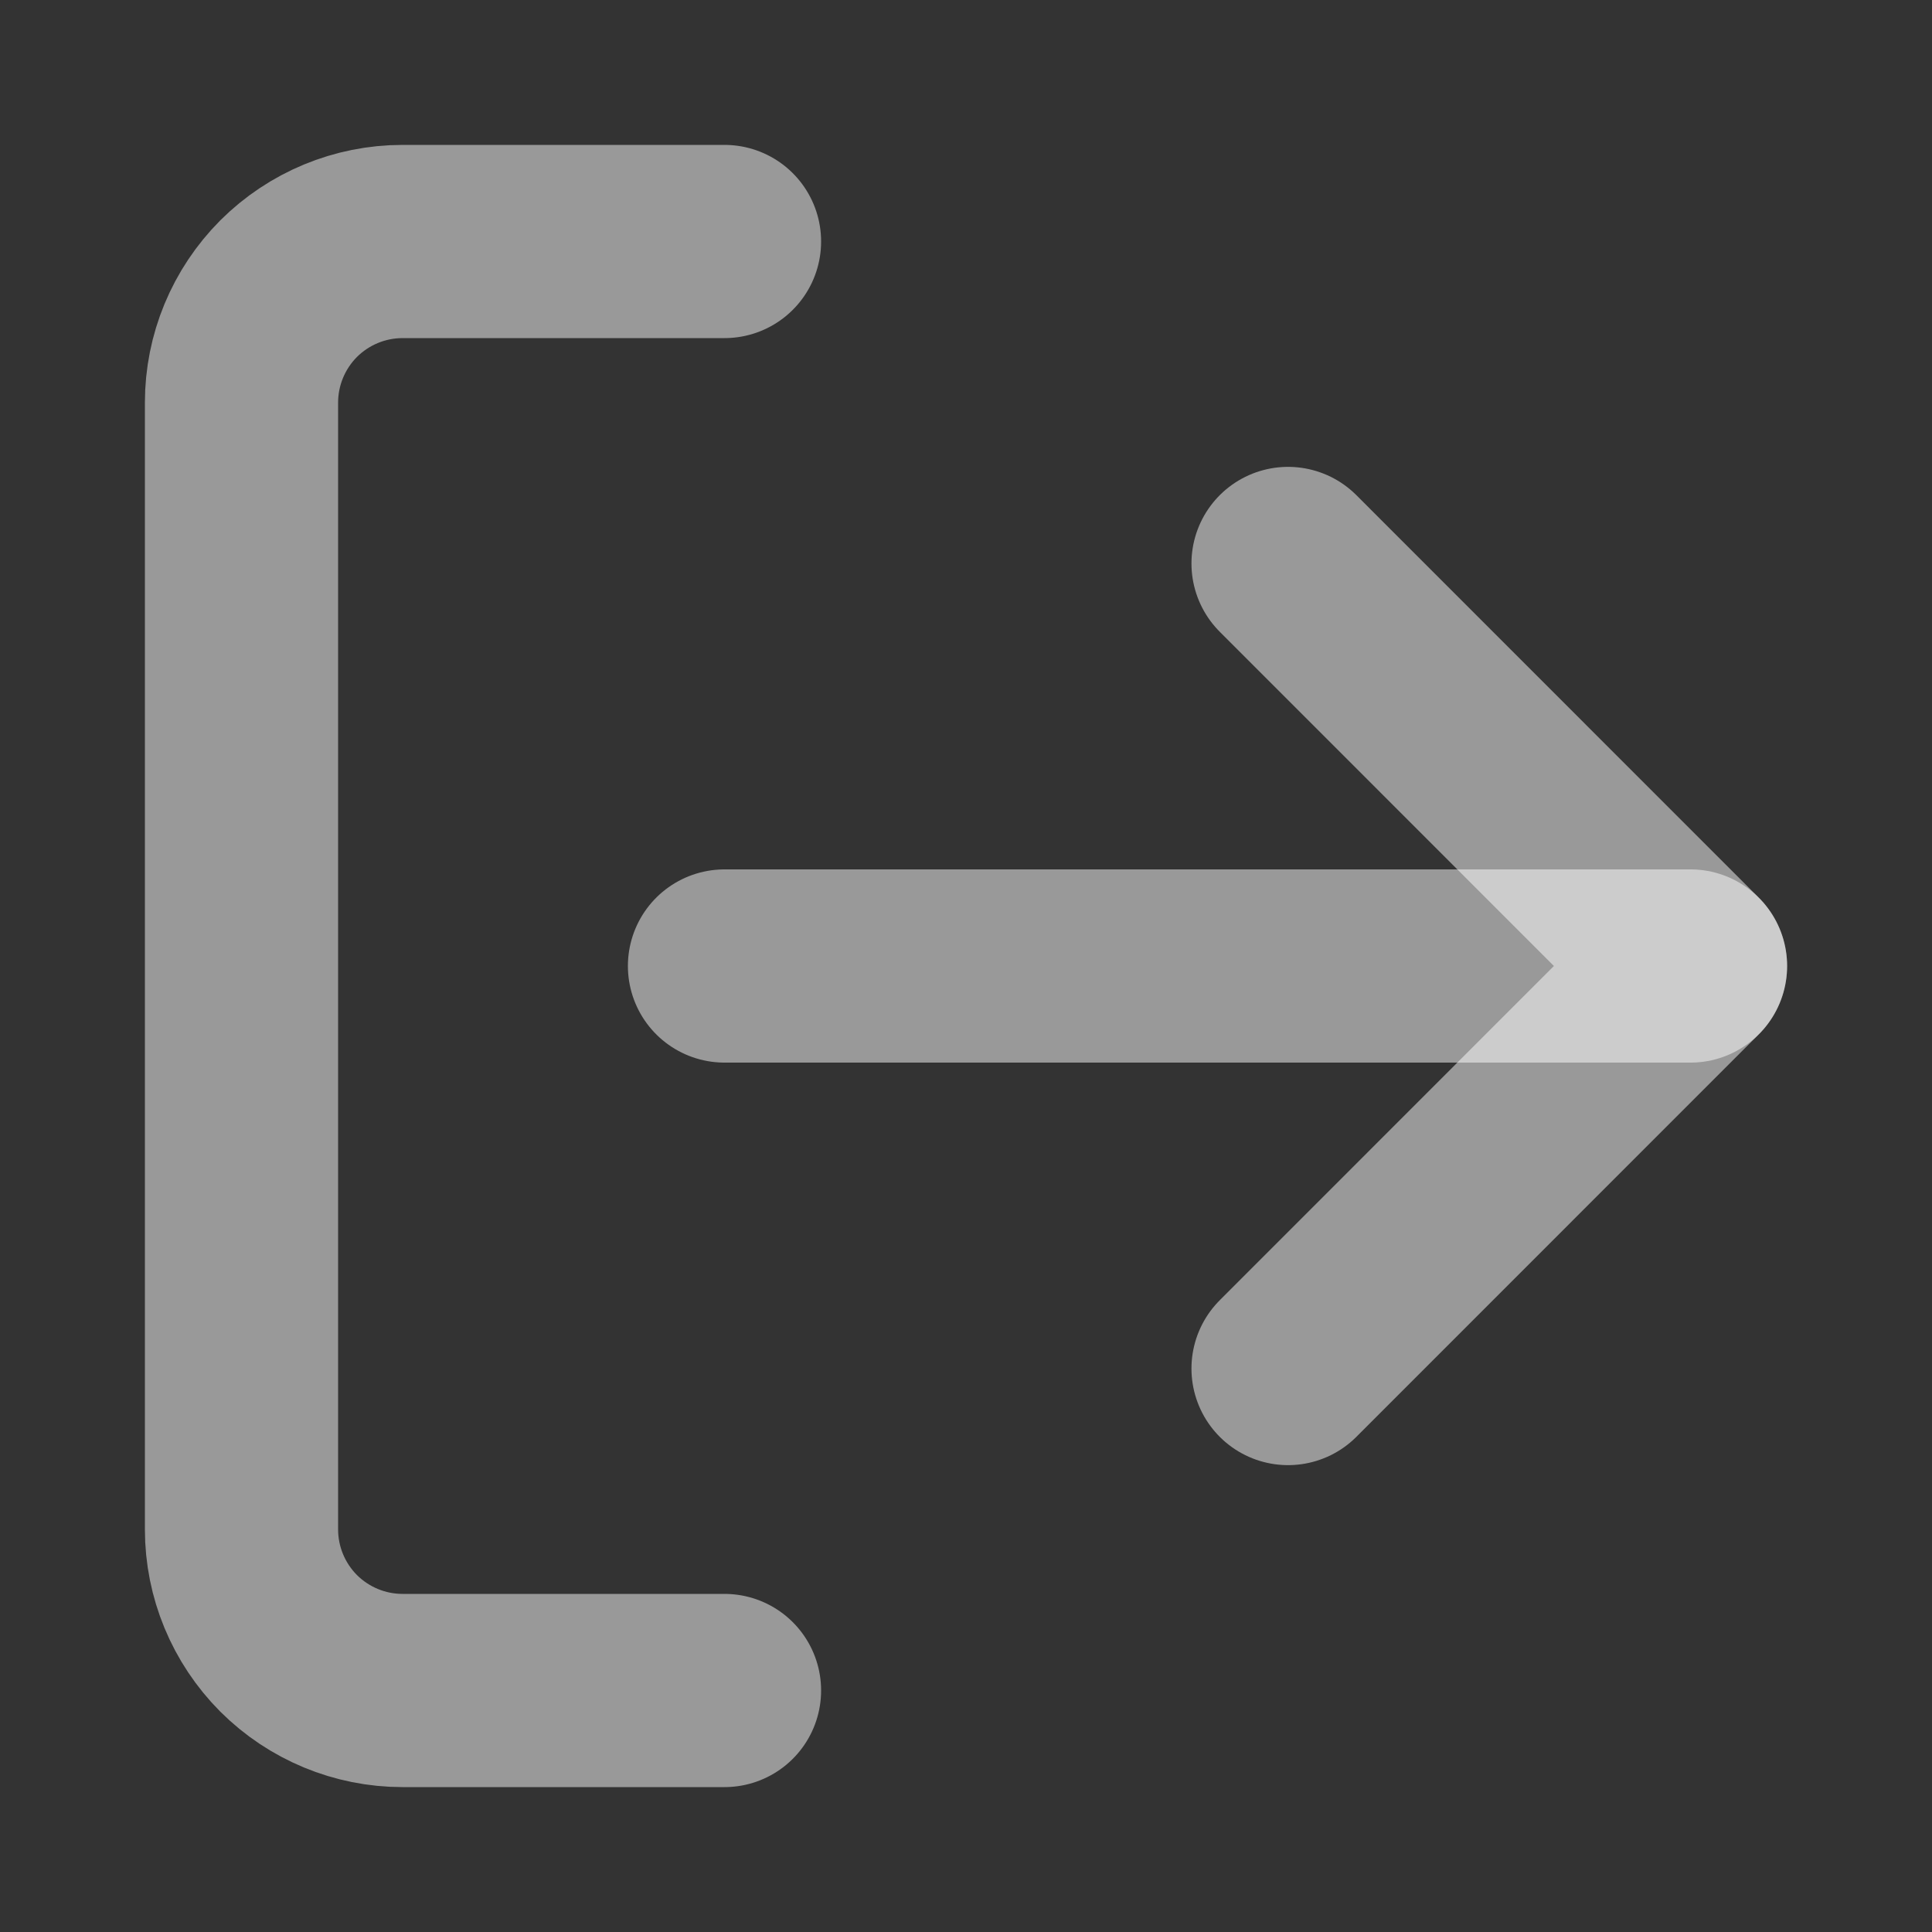 <svg width="20" height="20" viewBox="0 0 20 20" fill="none" xmlns="http://www.w3.org/2000/svg">
<rect x="0" y="0" width="20" height="20" fill="#333333" stroke="none"/>
<path d="M7.5 17.5H4.167C3.725 17.5 3.301 17.324 2.988 17.012C2.676 16.699 2.5 16.275 2.5 15.833V4.167C2.5 3.725 2.676 3.301 2.988 2.988C3.301 2.676 3.725 2.5 4.167 2.5H7.5" stroke="white" stroke-opacity="0.5" stroke-width="2" stroke-linecap="round" stroke-linejoin="round"/>
<path d="M13.334 14.167L17.5 10L13.334 5.833" stroke="white" stroke-opacity="0.5" stroke-width="2" stroke-linecap="round" stroke-linejoin="round"/>
<path d="M17.5 10H7.5" stroke="white" stroke-opacity="0.5" stroke-width="2" stroke-linecap="round" stroke-linejoin="round"/>
</svg>
